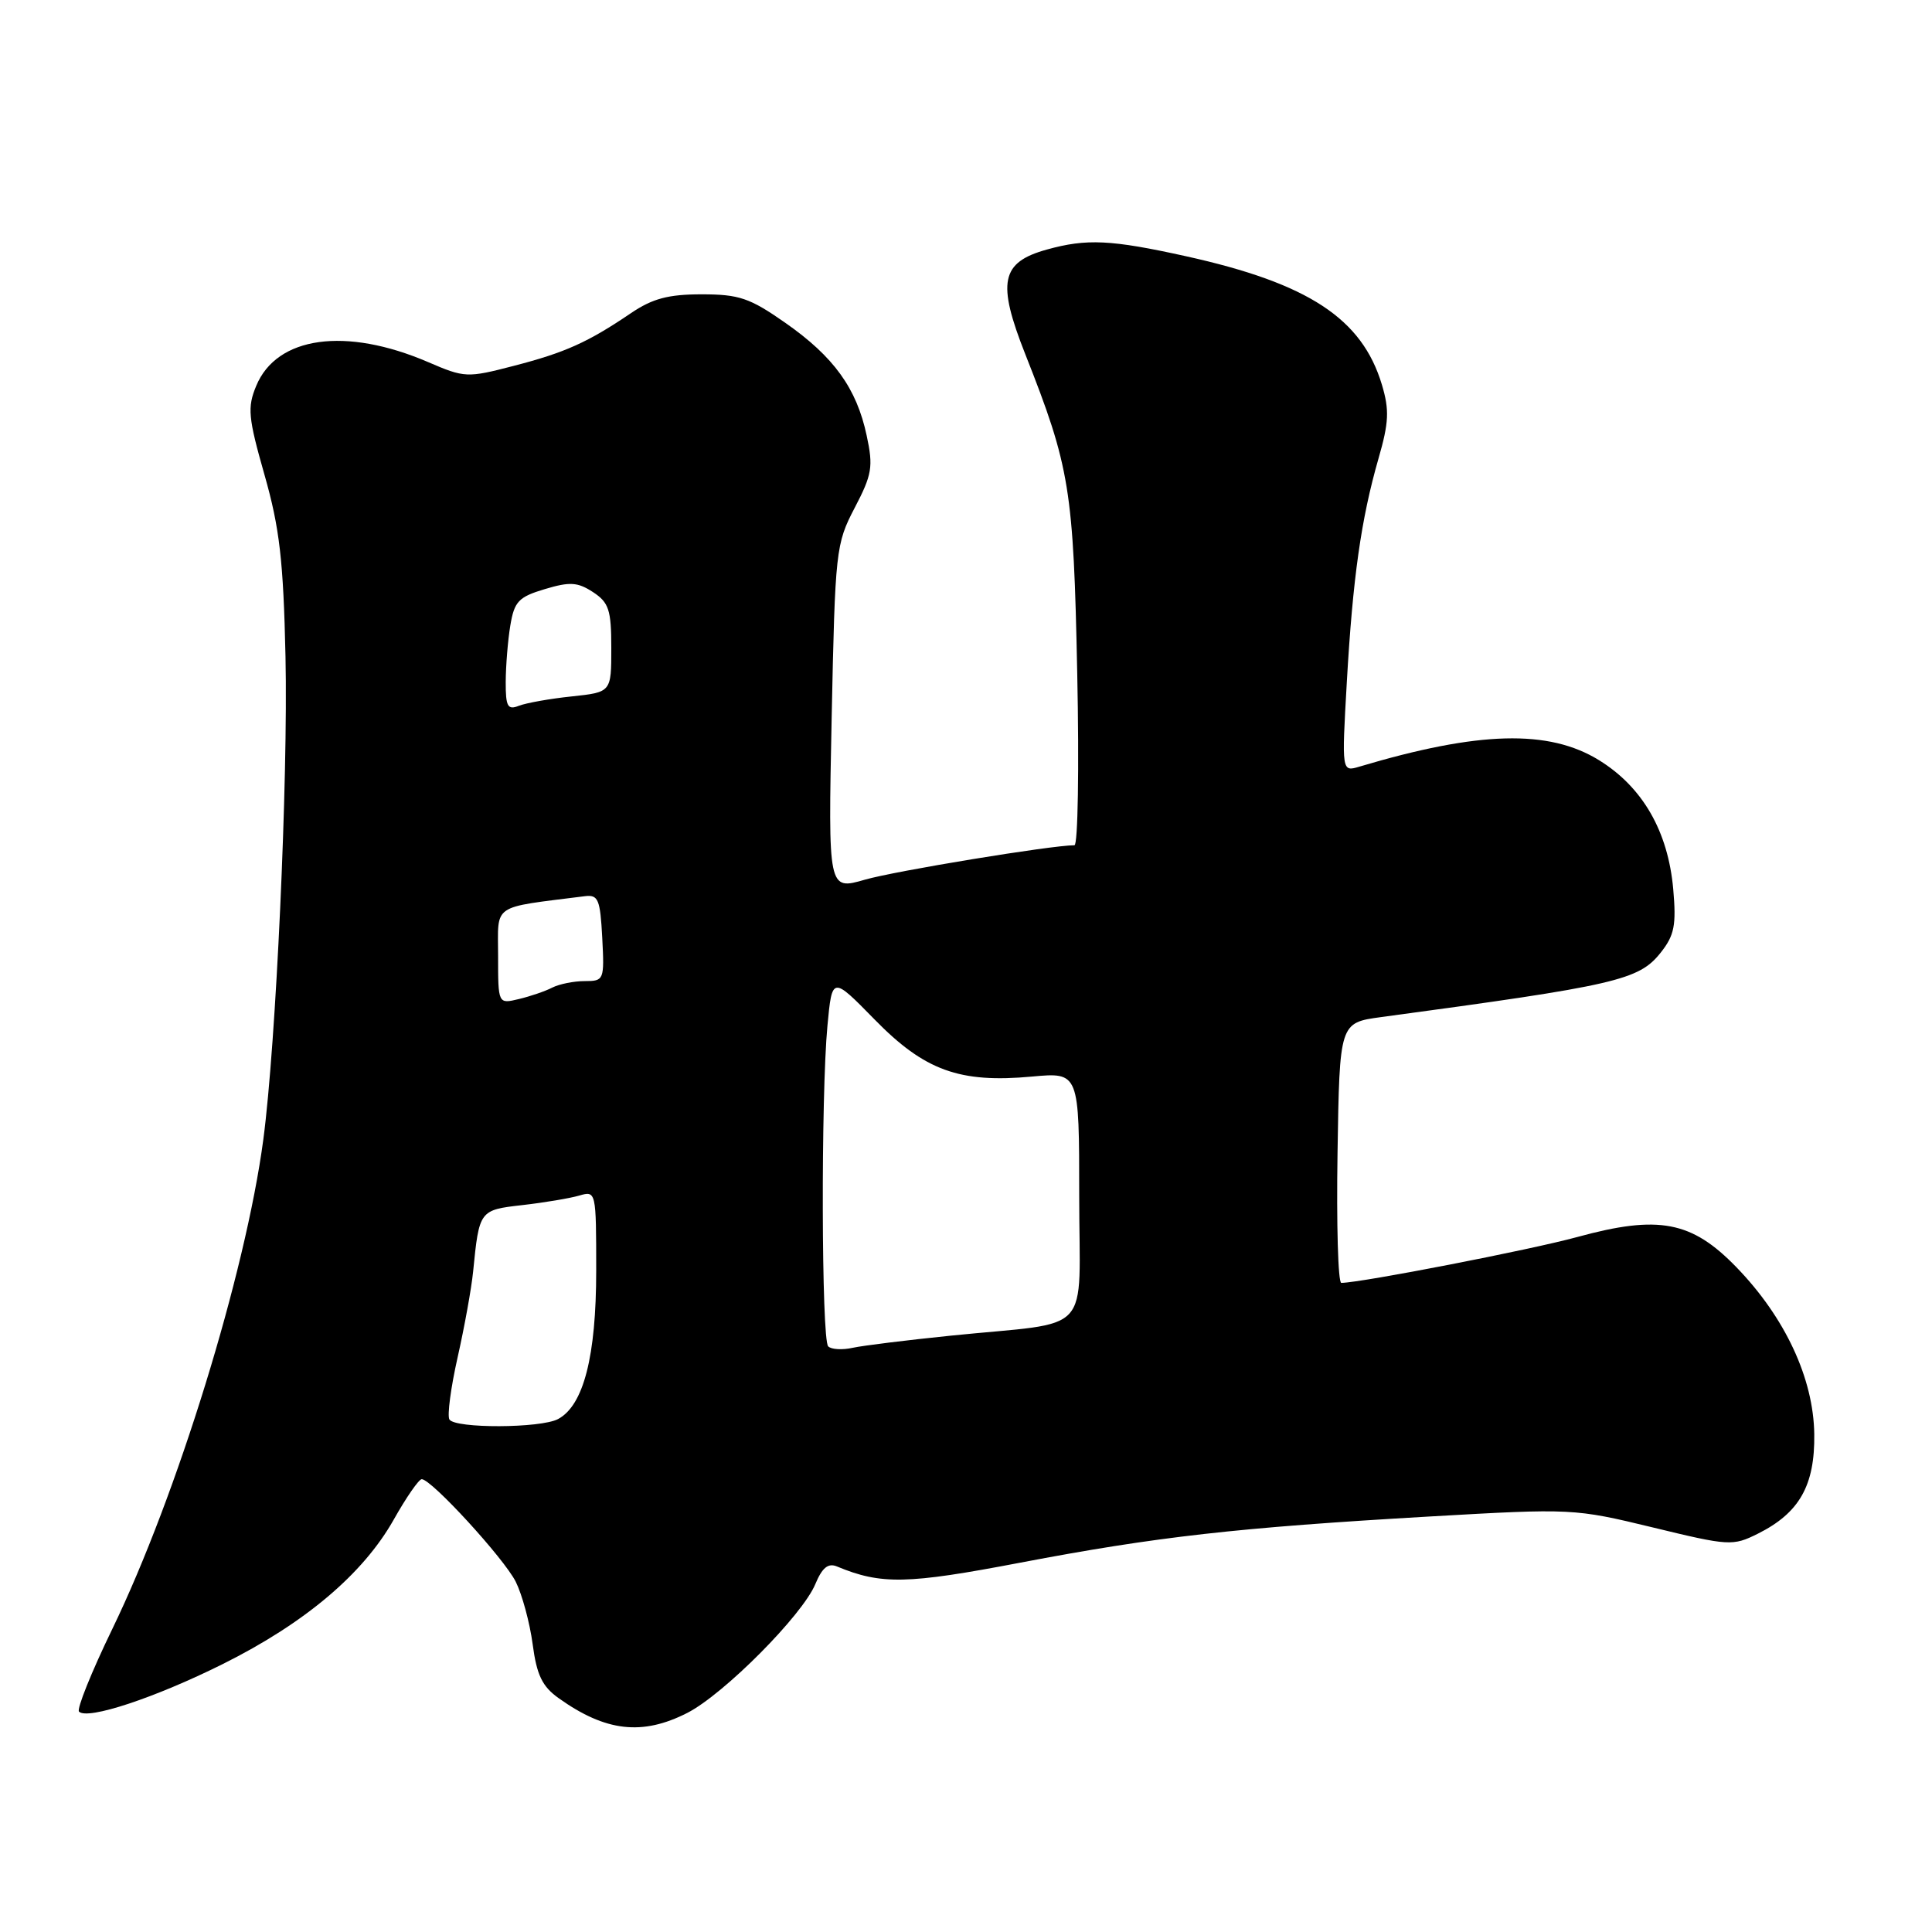 <?xml version="1.0" encoding="UTF-8" standalone="no"?>
<!DOCTYPE svg PUBLIC "-//W3C//DTD SVG 1.1//EN" "http://www.w3.org/Graphics/SVG/1.1/DTD/svg11.dtd" >
<svg xmlns="http://www.w3.org/2000/svg" xmlns:xlink="http://www.w3.org/1999/xlink" version="1.1" viewBox="0 0 256 256">
 <g >
 <path fill="currentColor"
d=" M 91.07 226.97 C 95.92 224.49 106.34 214.01 108.04 209.89 C 108.94 207.73 109.73 207.08 110.89 207.56 C 116.76 210.00 120.18 209.93 135.20 207.06 C 153.26 203.62 163.86 202.42 189.50 200.94 C 208.28 199.86 208.62 199.88 218.99 202.39 C 229.12 204.85 229.60 204.88 232.93 203.22 C 238.43 200.47 240.49 196.84 240.40 190.03 C 240.30 182.65 236.54 174.58 230.10 167.93 C 224.16 161.79 219.79 160.96 209.00 163.91 C 202.79 165.61 180.46 169.95 177.73 169.99 C 177.30 170.00 177.08 162.24 177.23 152.76 C 177.50 135.52 177.50 135.52 183.00 134.77 C 214.24 130.56 217.15 129.88 220.05 126.23 C 221.87 123.93 222.13 122.60 221.71 117.79 C 221.02 110.14 217.66 104.30 211.88 100.73 C 205.22 96.62 195.93 96.87 180.14 101.58 C 177.78 102.29 177.78 102.29 178.46 90.39 C 179.25 76.59 180.35 68.79 182.66 60.75 C 184.04 55.97 184.11 54.32 183.11 50.98 C 180.48 42.21 173.38 37.55 157.18 33.96 C 147.19 31.75 143.99 31.60 138.70 33.07 C 132.62 34.76 132.08 37.38 135.85 46.92 C 141.78 61.93 142.24 64.76 142.74 89.25 C 143.00 101.76 142.83 112.00 142.37 112.00 C 139.34 112.00 118.63 115.40 114.61 116.56 C 109.73 117.97 109.73 117.97 110.20 95.10 C 110.66 72.90 110.75 72.08 113.25 67.29 C 115.55 62.89 115.73 61.85 114.84 57.72 C 113.51 51.45 110.48 47.26 104.05 42.77 C 99.35 39.48 97.93 39.00 92.97 39.00 C 88.56 39.00 86.46 39.56 83.61 41.49 C 77.90 45.36 74.91 46.71 68.07 48.48 C 61.90 50.08 61.58 50.07 56.73 47.98 C 45.82 43.29 36.67 44.55 33.95 51.13 C 32.76 53.99 32.88 55.31 35.05 62.93 C 37.05 69.95 37.55 74.29 37.83 87.00 C 38.18 103.30 36.58 138.28 34.89 151.00 C 32.53 168.72 23.45 198.17 14.88 215.85 C 12.12 221.54 10.14 226.47 10.47 226.80 C 11.60 227.93 20.52 224.98 29.51 220.50 C 40.40 215.07 48.10 208.57 52.17 201.36 C 53.83 198.41 55.50 196.00 55.88 196.00 C 57.17 196.00 66.78 206.49 68.34 209.59 C 69.19 211.30 70.20 215.02 70.58 217.87 C 71.12 221.96 71.85 223.47 74.03 225.02 C 80.26 229.46 85.10 230.01 91.07 226.97 Z  M 59.55 188.09 C 59.24 187.59 59.73 183.87 60.64 179.84 C 61.55 175.80 62.47 170.70 62.69 168.50 C 63.50 160.36 63.52 160.33 69.23 159.68 C 72.13 159.35 75.51 158.78 76.75 158.42 C 78.98 157.77 79.00 157.85 79.00 168.36 C 79.00 179.72 77.33 186.22 73.95 188.03 C 71.65 189.26 60.31 189.30 59.55 188.09 Z  M 109.74 178.40 C 108.84 177.51 108.77 145.12 109.64 135.92 C 110.26 129.34 110.26 129.34 115.88 135.08 C 122.51 141.86 127.14 143.54 136.75 142.65 C 143.00 142.08 143.00 142.08 143.00 158.49 C 143.00 177.36 145.14 175.03 126.00 176.98 C 120.22 177.57 114.37 178.29 112.99 178.59 C 111.61 178.90 110.14 178.81 109.74 178.40 Z  M 66.00 126.66 C 66.00 119.65 64.98 120.34 77.50 118.75 C 79.27 118.53 79.53 119.16 79.80 124.25 C 80.09 129.86 80.04 130.00 77.48 130.00 C 76.05 130.00 74.11 130.39 73.18 130.86 C 72.26 131.34 70.26 132.02 68.75 132.38 C 66.00 133.04 66.00 133.04 66.00 126.66 Z  M 67.01 90.36 C 67.02 88.24 67.29 84.87 67.62 82.88 C 68.15 79.70 68.71 79.10 72.19 78.06 C 75.52 77.06 76.54 77.13 78.58 78.46 C 80.68 79.84 81.00 80.81 81.00 85.88 C 81.00 91.72 81.00 91.72 75.75 92.28 C 72.86 92.58 69.71 93.15 68.75 93.52 C 67.27 94.11 67.00 93.63 67.01 90.36 Z "/>
</g>
</svg>